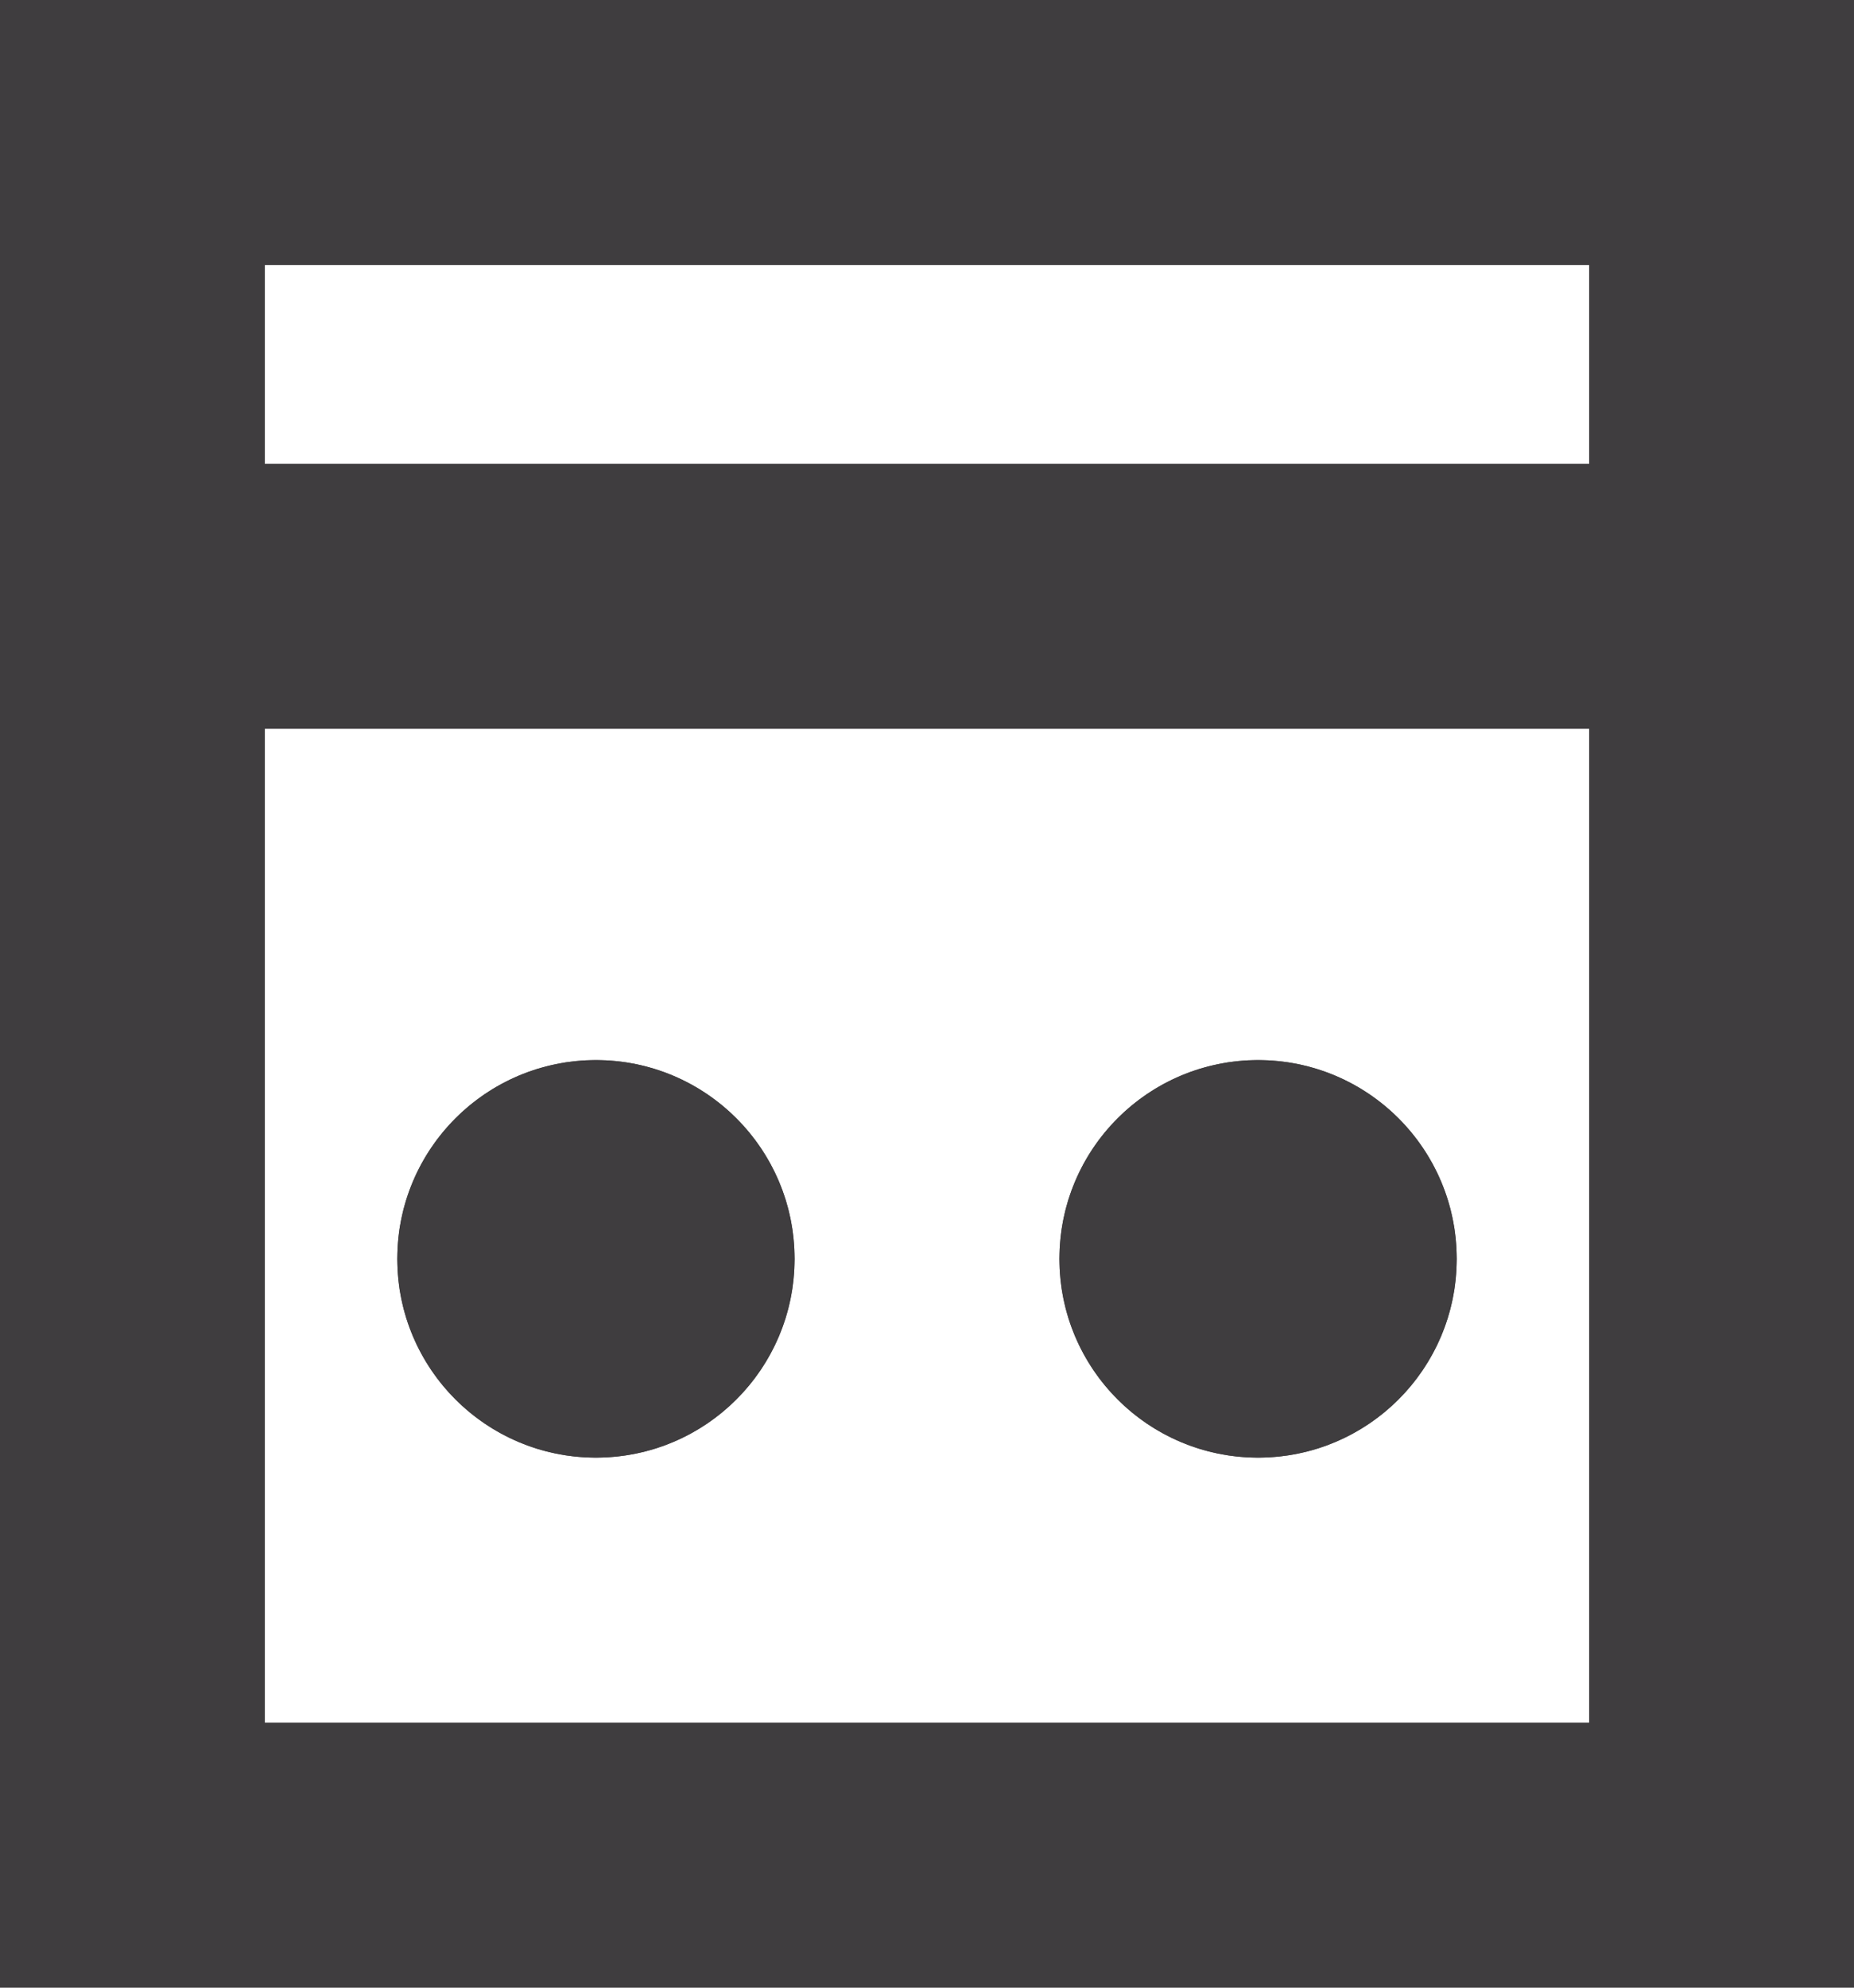 <svg xmlns="http://www.w3.org/2000/svg" viewBox="-1155 -1213 14 15">
  <defs>
    <style>
      .cls-1 {
        fill: #fff;
      }

      .cls-1, .cls-2, .cls-3 {
        stroke: #3f3d3f;
      }

      .cls-1, .cls-2 {
        stroke-width: 2px;
      }

      .cls-2, .cls-5 {
        fill: none;
      }

      .cls-3 {
        fill: #3f3d3f;
      }

      .cls-4 {
        stroke: none;
      }
    </style>
  </defs>
  <g id="Rectangle_1" data-name="Rectangle 1" class="cls-1" transform="translate(-1155 -1213)">
    <rect class="cls-4" width="14" height="15"/>
    <rect class="cls-5" x="1" y="1" width="12" height="13"/>
  </g>
  <line id="Line_1" data-name="Line 1" class="cls-2" x2="13" transform="translate(-1154.5 -1208.5)"/>
  <g id="Ellipse_1" data-name="Ellipse 1" class="cls-3" transform="translate(-1152 -1205)">
    <circle class="cls-4" cx="1.5" cy="1.5" r="1.5"/>
    <circle class="cls-5" cx="1.5" cy="1.5" r="1"/>
  </g>
  <g id="Ellipse_2" data-name="Ellipse 2" class="cls-3" transform="translate(-1147 -1205)">
    <circle class="cls-4" cx="1.5" cy="1.5" r="1.5"/>
    <circle class="cls-5" cx="1.5" cy="1.5" r="1"/>
  </g>
</svg>
